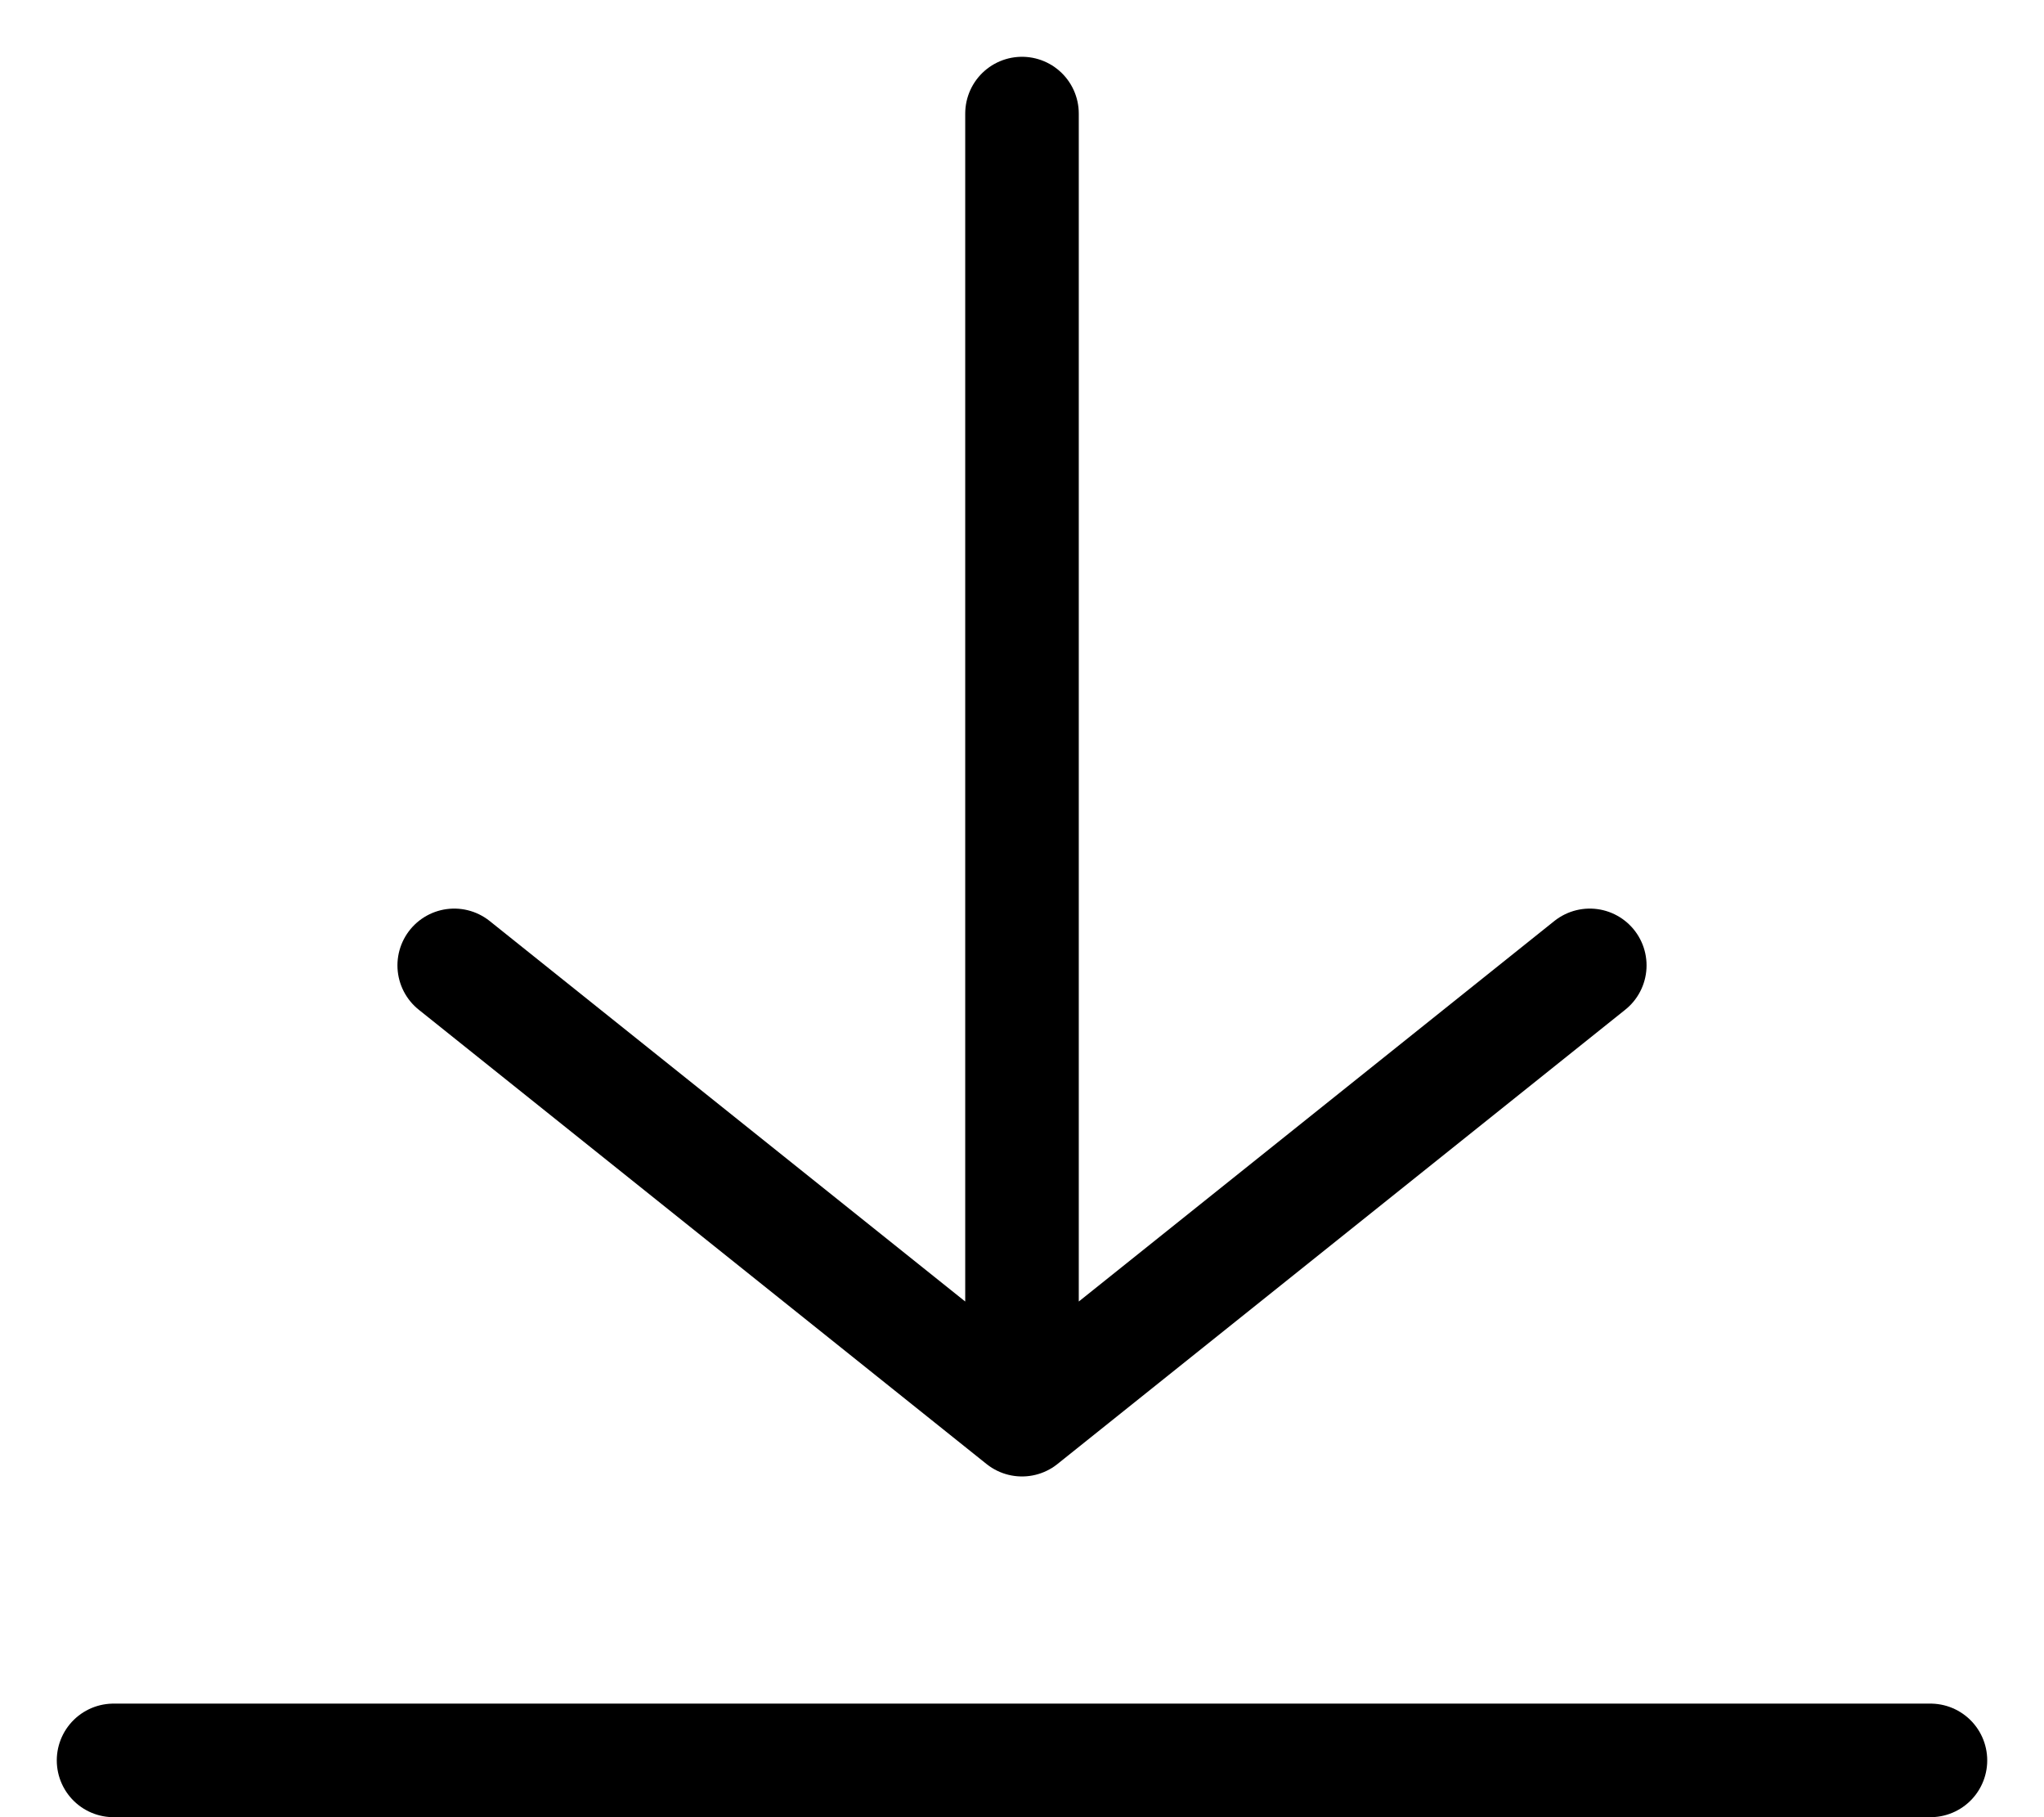 <svg width="18" height="16" viewBox="0 0 18 16" fill="none" xmlns="http://www.w3.org/2000/svg">
<path d="M9 1V12.5M9 12.5L4 8.5M9 12.5L14 8.5M1 15.5H17" stroke="black" stroke-linecap="round"/>
</svg>
